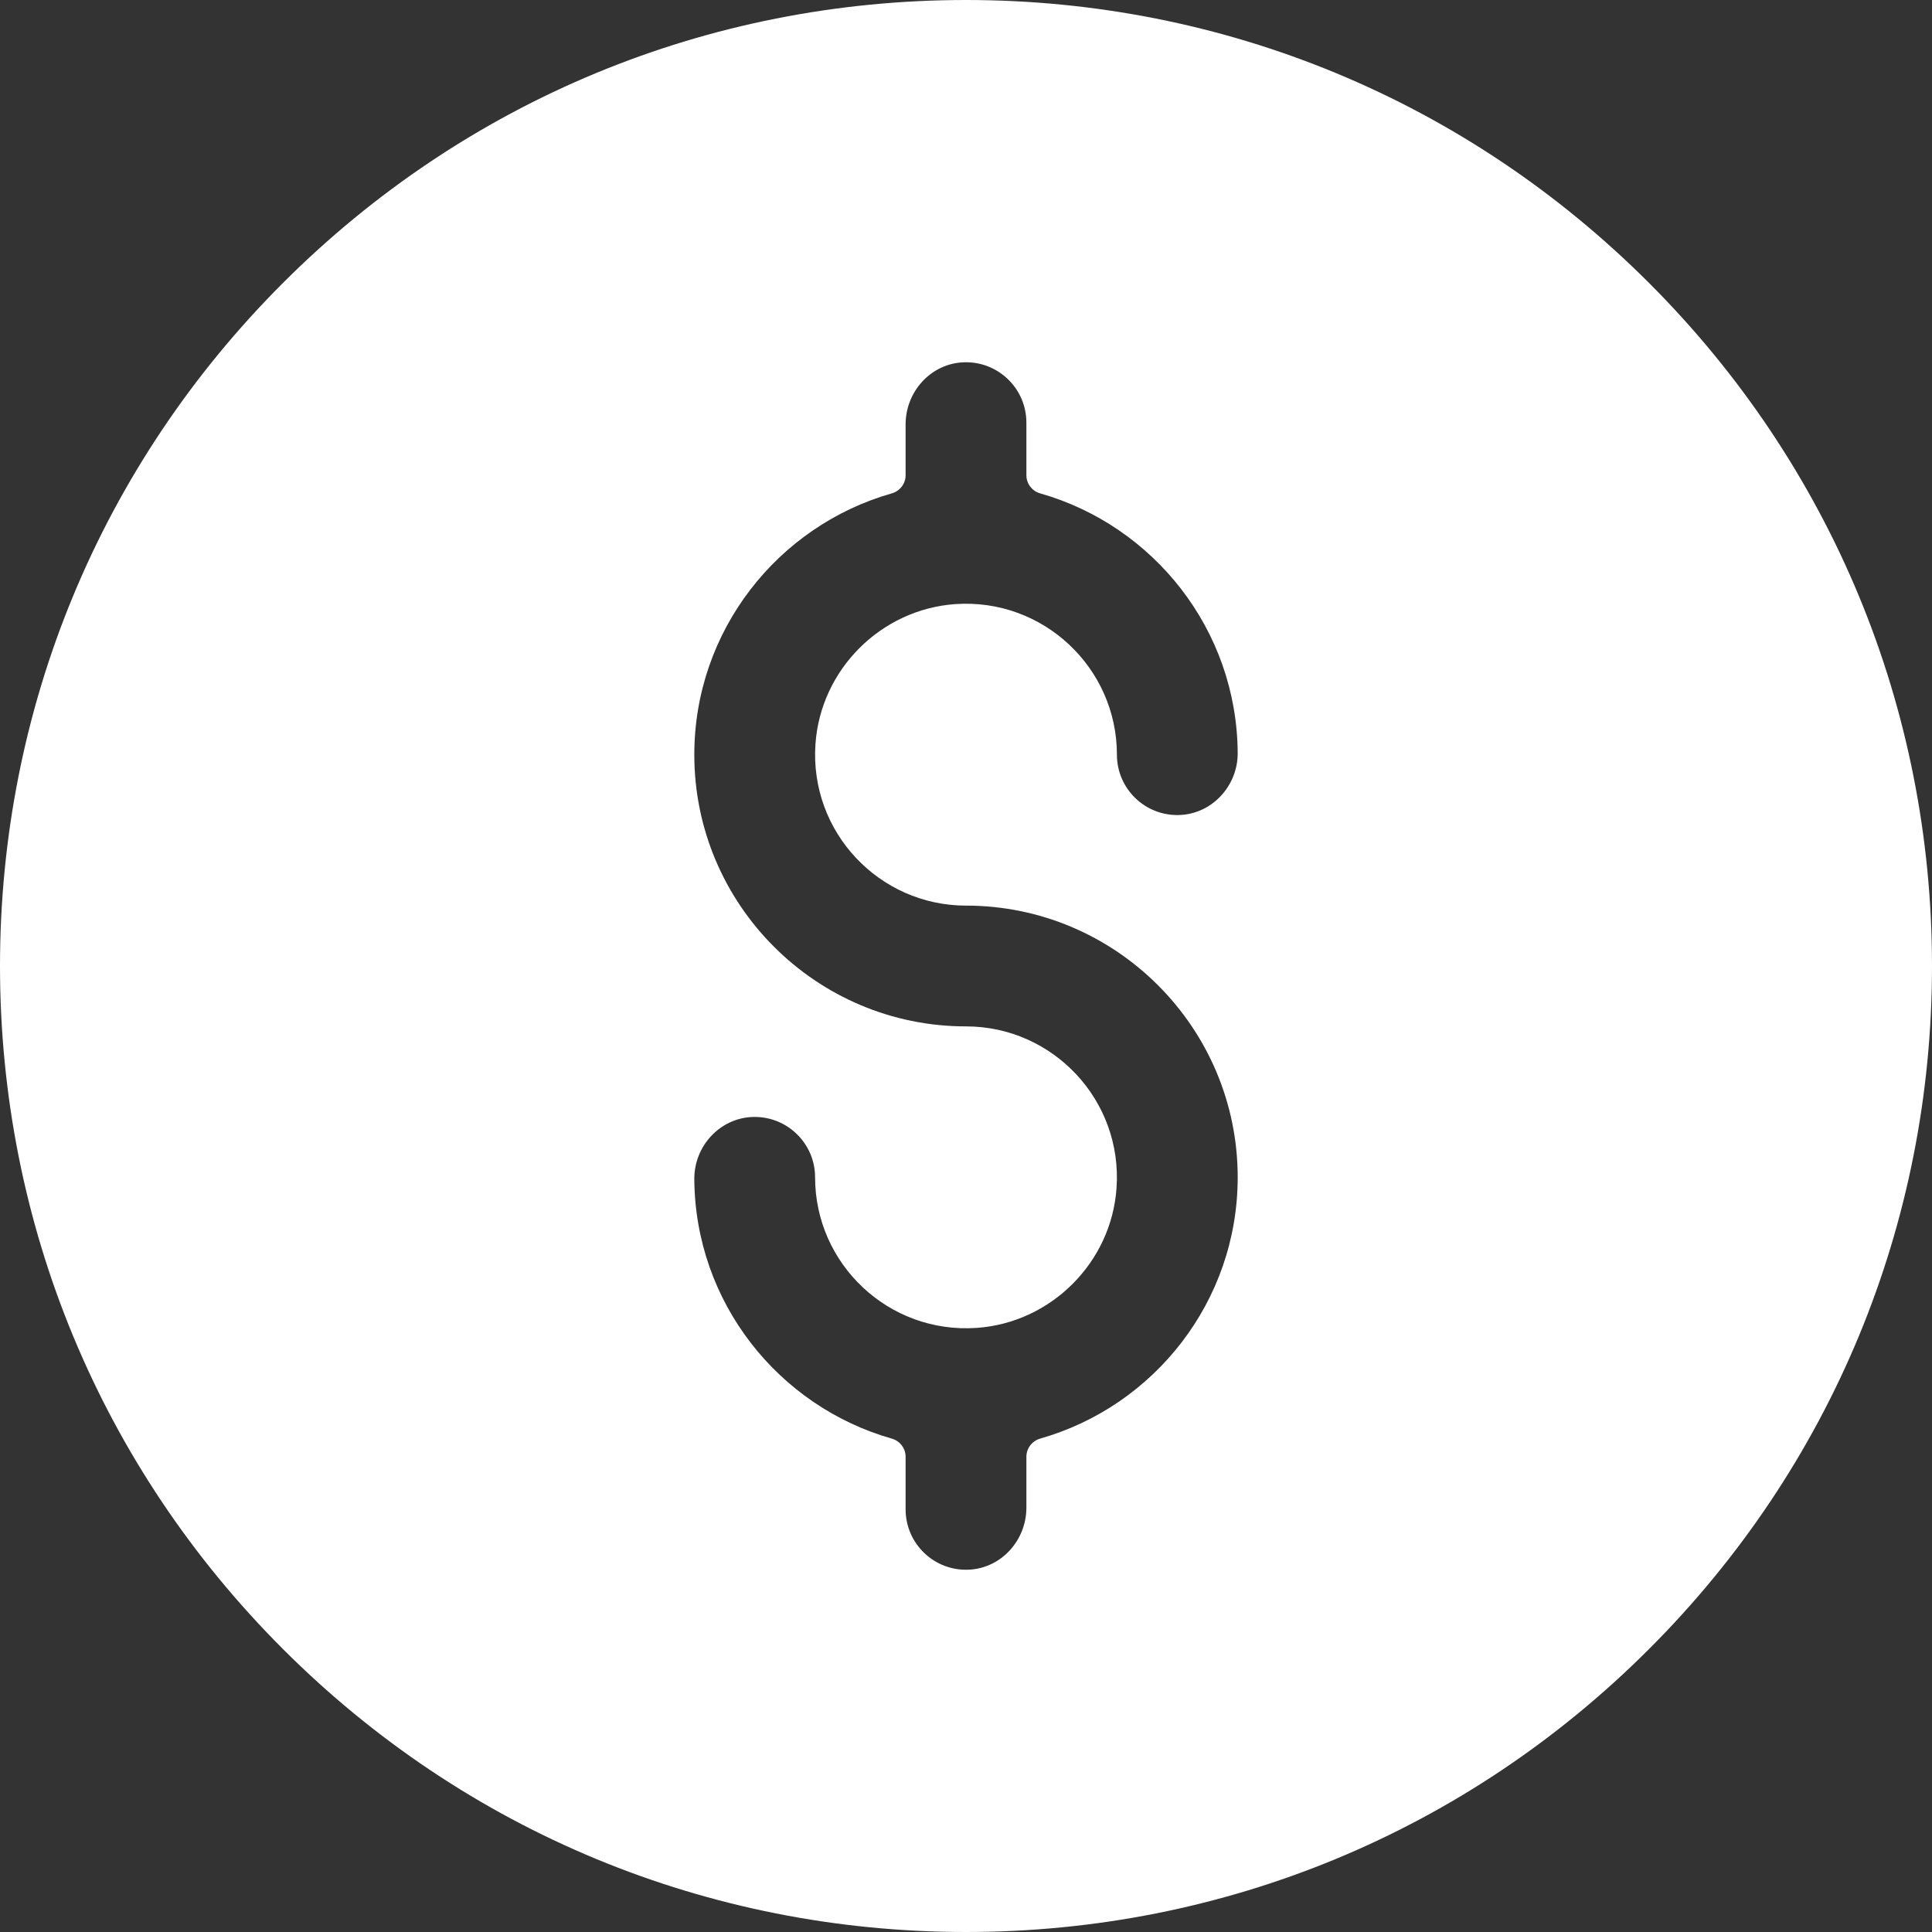 <svg width="35" height="35" viewBox="0 0 35 35" fill="none" xmlns="http://www.w3.org/2000/svg">
<rect x="0" y="0" width="35" height="35" fill="#333333" stroke="none"/>
<path d="M29.874 5.126C26.569 1.82 22.174 0 17.5 0C12.826 0 8.431 1.82 5.126 5.126C1.82 8.431 0 12.826 0 17.5C0 22.174 1.82 26.569 5.126 29.874C8.431 33.18 12.826 35 17.5 35C22.174 35 26.569 33.18 29.874 29.874C33.18 26.569 35 22.174 35 17.5C35 12.826 33.18 8.431 29.874 5.126ZM17.5 16.406C20.214 16.406 22.422 18.614 22.422 21.328C22.422 23.576 20.907 25.475 18.845 26.061C18.697 26.104 18.594 26.237 18.594 26.391V27.313C18.594 27.902 18.141 28.409 17.553 28.436C16.925 28.466 16.406 27.965 16.406 27.344V26.391C16.406 26.237 16.303 26.104 16.156 26.062C14.103 25.478 12.592 23.593 12.578 21.359C12.575 20.762 13.043 20.252 13.64 20.235C14.258 20.217 14.766 20.713 14.766 21.328C14.766 22.901 16.1 24.167 17.695 24.056C19.042 23.962 20.134 22.87 20.227 21.523C20.339 19.928 19.072 18.594 17.5 18.594C14.786 18.594 12.578 16.386 12.578 13.672C12.578 11.424 14.093 9.525 16.155 8.938C16.303 8.896 16.406 8.763 16.406 8.609V7.687C16.406 7.098 16.859 6.591 17.447 6.564C18.075 6.534 18.594 7.035 18.594 7.656V8.609C18.594 8.763 18.697 8.896 18.844 8.938C20.897 9.522 22.408 11.407 22.422 13.641C22.425 14.238 21.956 14.748 21.36 14.765C20.741 14.783 20.234 14.287 20.234 13.672C20.234 12.1 18.9 10.833 17.305 10.944C15.958 11.039 14.867 12.13 14.773 13.477C14.661 15.072 15.928 16.406 17.5 16.406Z" fill="white"/>
</svg>
